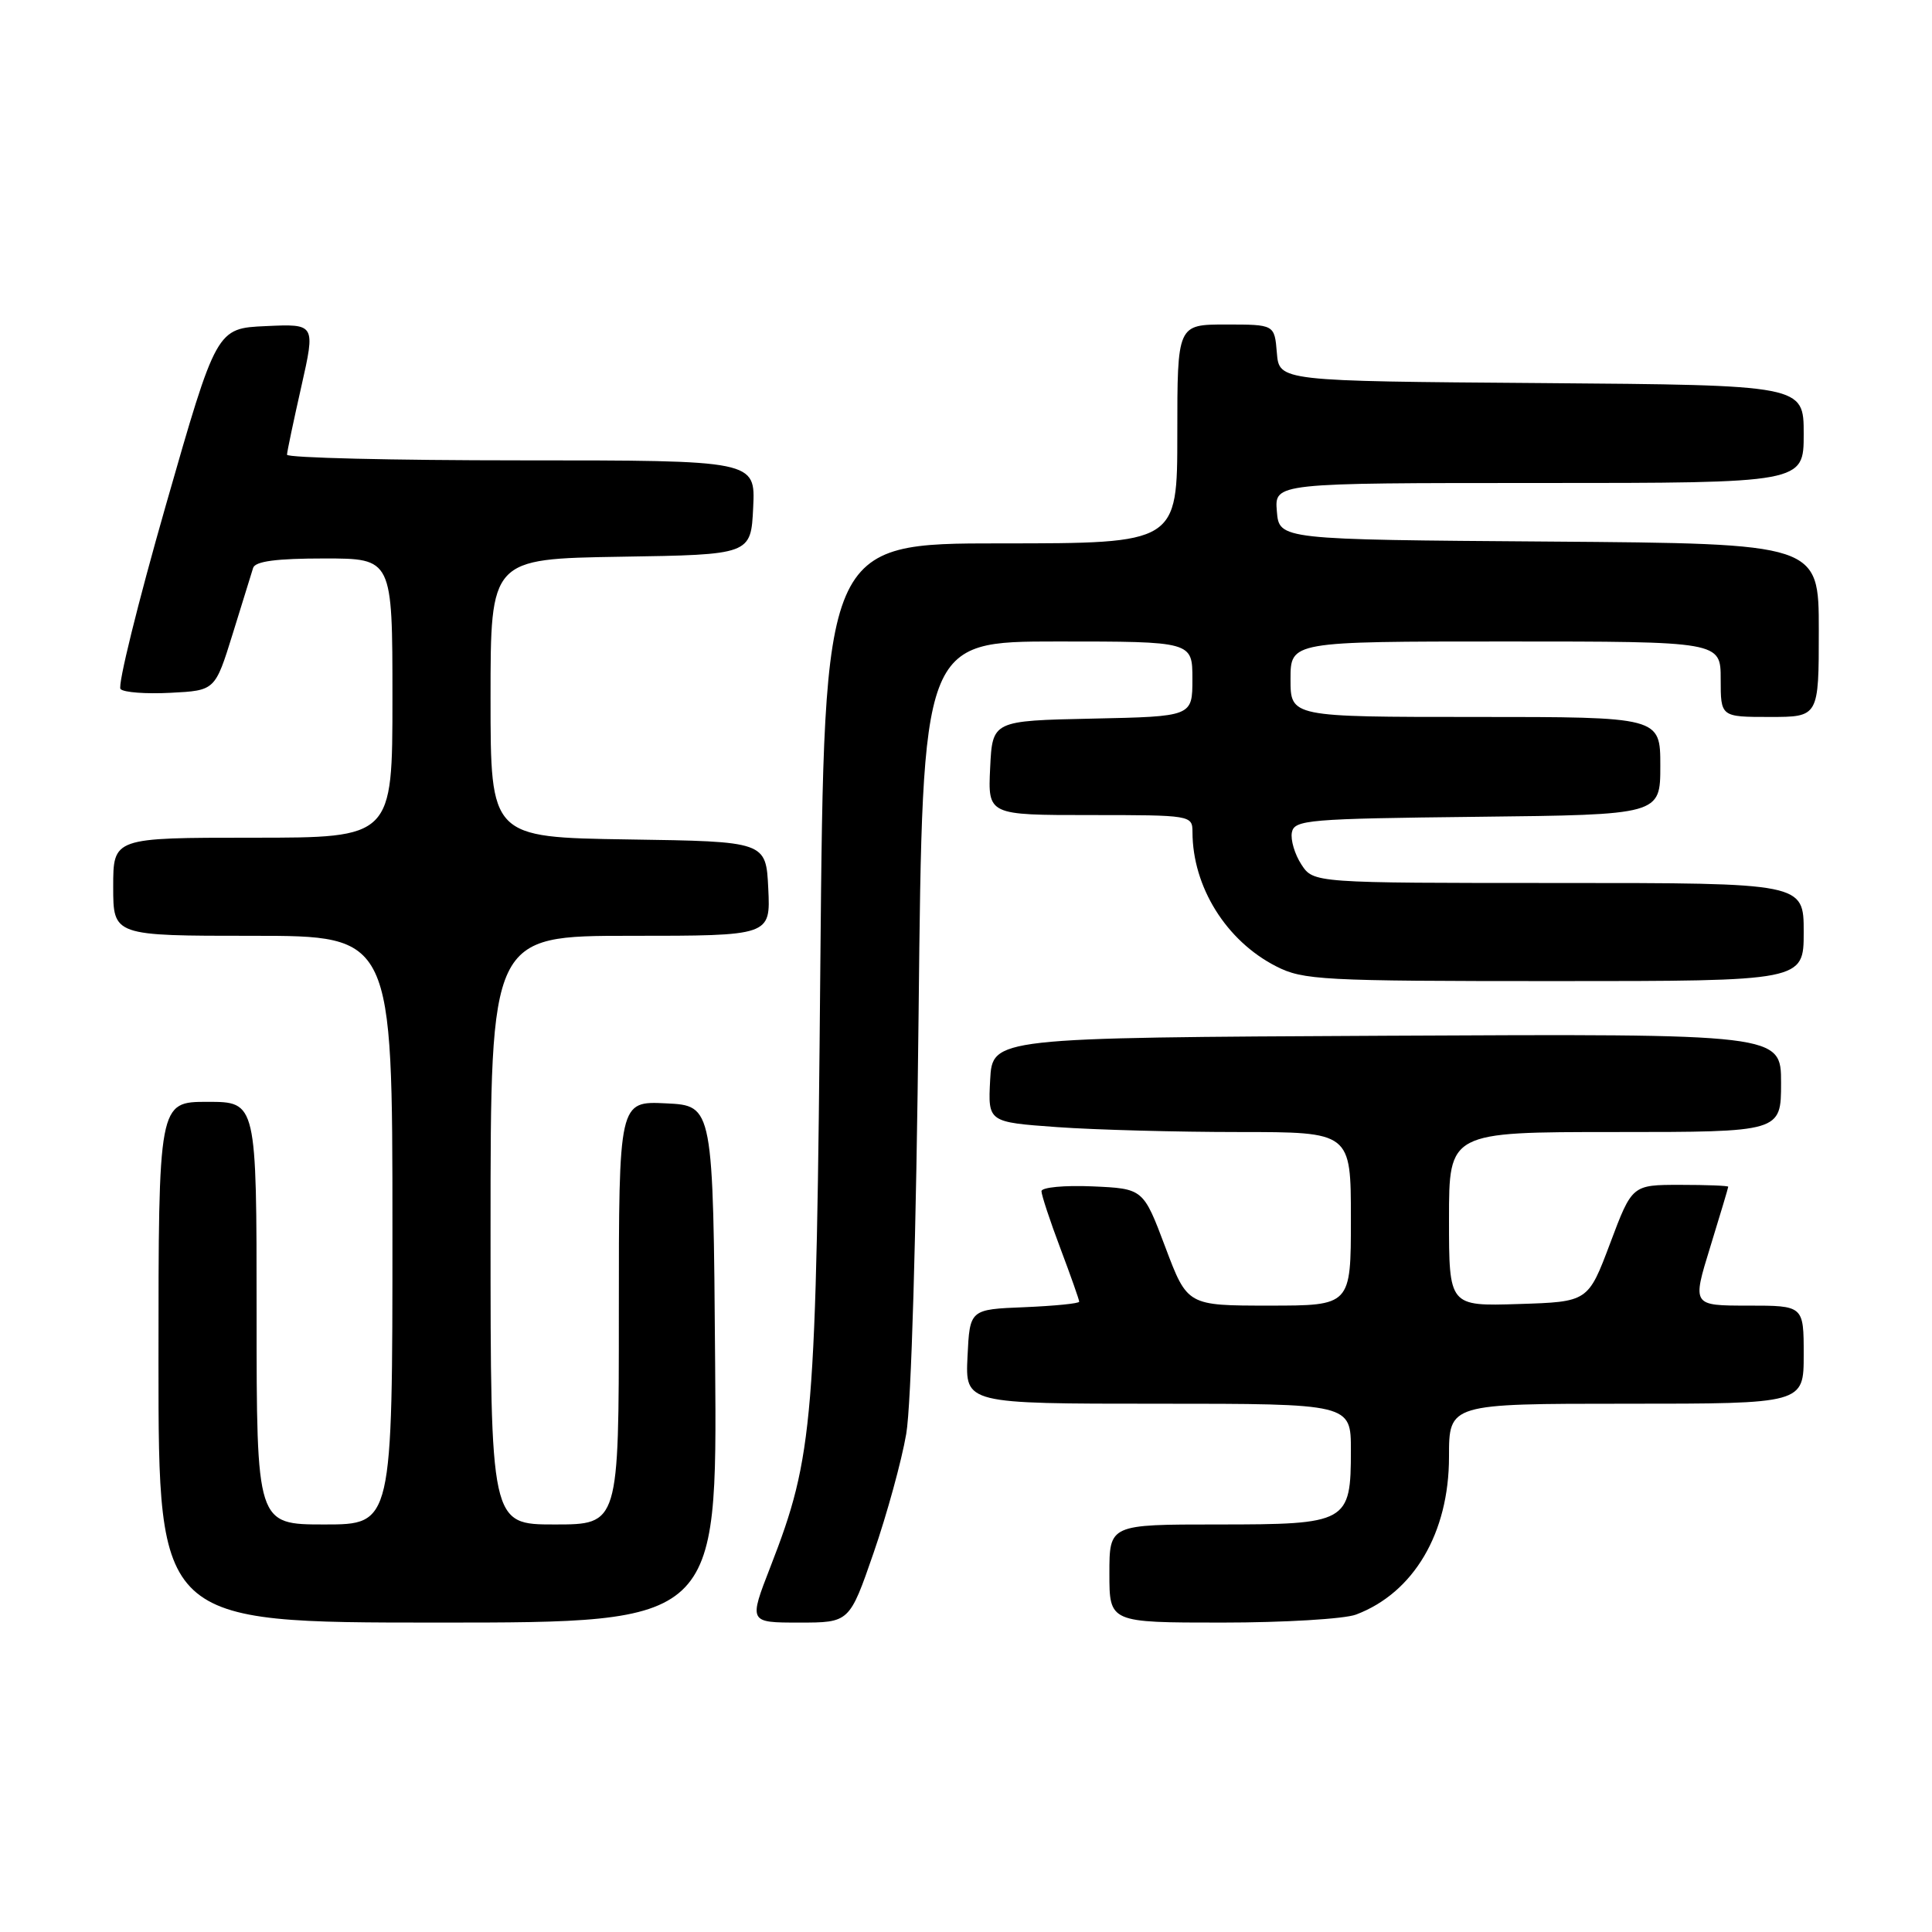 <?xml version="1.0" encoding="UTF-8" standalone="no"?>
<!DOCTYPE svg PUBLIC "-//W3C//DTD SVG 1.1//EN" "http://www.w3.org/Graphics/SVG/1.1/DTD/svg11.dtd" >
<svg xmlns="http://www.w3.org/2000/svg" xmlns:xlink="http://www.w3.org/1999/xlink" version="1.1" viewBox="0 0 256 256">
 <g >
 <path fill="currentColor"
d=" M 94.76 180.75 C 94.50 146.50 94.50 146.50 88.25 146.20 C 82.00 145.90 82.00 145.90 82.00 173.95 C 82.00 202.00 82.00 202.00 73.50 202.00 C 65.00 202.00 65.00 202.00 65.00 163.00 C 65.00 124.00 65.00 124.00 83.55 124.00 C 102.10 124.00 102.10 124.00 101.80 117.75 C 101.50 111.50 101.50 111.50 83.25 111.23 C 65.00 110.95 65.00 110.95 65.00 92.50 C 65.00 74.05 65.00 74.05 82.25 73.77 C 99.50 73.50 99.50 73.50 99.80 67.25 C 100.10 61.00 100.10 61.00 69.05 61.00 C 51.97 61.00 38.01 60.66 38.03 60.25 C 38.04 59.84 38.90 55.77 39.93 51.21 C 41.80 42.91 41.80 42.91 35.25 43.21 C 28.69 43.50 28.69 43.50 21.96 67.00 C 18.26 79.93 15.56 90.86 15.97 91.30 C 16.38 91.75 19.36 91.97 22.60 91.80 C 28.50 91.50 28.50 91.50 30.83 84.00 C 32.10 79.88 33.33 75.94 33.54 75.25 C 33.82 74.37 36.62 74.00 42.97 74.00 C 52.00 74.00 52.00 74.00 52.00 92.50 C 52.00 111.00 52.00 111.00 33.50 111.00 C 15.00 111.00 15.00 111.00 15.00 117.50 C 15.00 124.00 15.00 124.00 33.50 124.00 C 52.00 124.00 52.00 124.00 52.00 163.00 C 52.00 202.00 52.00 202.00 43.00 202.00 C 34.00 202.00 34.00 202.00 34.00 174.00 C 34.00 146.00 34.00 146.00 27.50 146.00 C 21.00 146.00 21.00 146.00 21.00 180.50 C 21.00 215.00 21.00 215.00 58.01 215.00 C 95.03 215.00 95.03 215.00 94.76 180.75 Z  M 115.76 205.75 C 117.52 200.66 119.47 193.57 120.08 190.00 C 120.75 186.14 121.41 163.49 121.72 134.25 C 122.24 85.00 122.24 85.00 140.12 85.00 C 158.00 85.00 158.00 85.00 158.00 89.97 C 158.00 94.94 158.00 94.94 144.75 95.22 C 131.50 95.50 131.50 95.50 131.20 101.75 C 130.90 108.00 130.90 108.00 144.45 108.00 C 157.83 108.00 158.00 108.03 158.01 110.25 C 158.02 117.52 162.48 124.67 169.09 128.04 C 172.66 129.87 175.14 130.00 205.96 130.00 C 239.00 130.00 239.00 130.00 239.00 123.50 C 239.00 117.00 239.00 117.00 206.52 117.00 C 174.05 117.00 174.05 117.00 172.44 114.55 C 171.56 113.20 170.99 111.29 171.18 110.30 C 171.50 108.63 173.34 108.48 195.76 108.23 C 220.00 107.96 220.00 107.96 220.00 101.48 C 220.00 95.00 220.00 95.00 195.50 95.00 C 171.00 95.00 171.00 95.00 171.00 90.00 C 171.00 85.00 171.00 85.00 199.50 85.00 C 228.00 85.00 228.00 85.00 228.00 90.00 C 228.00 95.00 228.00 95.00 234.50 95.00 C 241.00 95.00 241.00 95.00 241.00 83.51 C 241.00 72.03 241.00 72.03 205.25 71.76 C 169.50 71.50 169.50 71.50 169.19 67.75 C 168.88 64.00 168.88 64.00 203.94 64.00 C 239.00 64.00 239.00 64.00 239.00 57.51 C 239.00 51.03 239.00 51.03 204.25 50.76 C 169.50 50.50 169.50 50.50 169.19 46.75 C 168.88 43.00 168.88 43.00 162.44 43.00 C 156.00 43.00 156.00 43.00 156.00 57.50 C 156.00 72.00 156.00 72.00 132.60 72.00 C 109.21 72.00 109.21 72.00 108.70 127.75 C 108.16 188.64 107.81 192.87 102.09 207.60 C 99.21 215.00 99.21 215.00 105.89 215.00 C 112.56 215.00 112.56 215.00 115.76 205.75 Z  M 179.68 213.94 C 187.33 211.05 192.00 203.13 192.00 193.04 C 192.00 186.00 192.00 186.00 215.50 186.00 C 239.00 186.00 239.00 186.00 239.00 179.50 C 239.00 173.00 239.00 173.00 231.61 173.00 C 224.22 173.00 224.22 173.00 226.61 165.25 C 227.92 160.99 229.00 157.39 229.00 157.25 C 229.00 157.11 226.13 157.00 222.63 157.00 C 216.26 157.00 216.26 157.00 213.35 164.75 C 210.43 172.50 210.43 172.50 201.22 172.79 C 192.00 173.08 192.00 173.08 192.00 161.54 C 192.00 150.00 192.00 150.00 214.00 150.00 C 236.00 150.00 236.00 150.00 236.00 143.49 C 236.00 136.98 236.00 136.98 183.75 137.24 C 131.50 137.50 131.50 137.50 131.20 143.10 C 130.91 148.69 130.91 148.69 140.11 149.35 C 145.17 149.71 155.99 150.00 164.15 150.00 C 179.00 150.00 179.00 150.00 179.00 161.50 C 179.00 173.00 179.00 173.00 168.17 173.00 C 157.33 173.00 157.33 173.00 154.41 165.25 C 151.49 157.50 151.49 157.50 144.74 157.20 C 141.04 157.04 138.00 157.33 138.00 157.84 C 138.00 158.34 139.12 161.75 140.50 165.40 C 141.88 169.06 143.00 172.24 143.00 172.48 C 143.00 172.72 139.74 173.04 135.75 173.21 C 128.50 173.50 128.50 173.50 128.20 179.75 C 127.90 186.00 127.90 186.00 153.45 186.00 C 179.00 186.00 179.00 186.00 179.00 192.17 C 179.00 201.77 178.58 202.00 161.35 202.00 C 147.00 202.00 147.00 202.00 147.00 208.50 C 147.00 215.00 147.00 215.00 161.93 215.00 C 170.15 215.00 178.14 214.52 179.68 213.94 Z "/>
</g>
</svg>